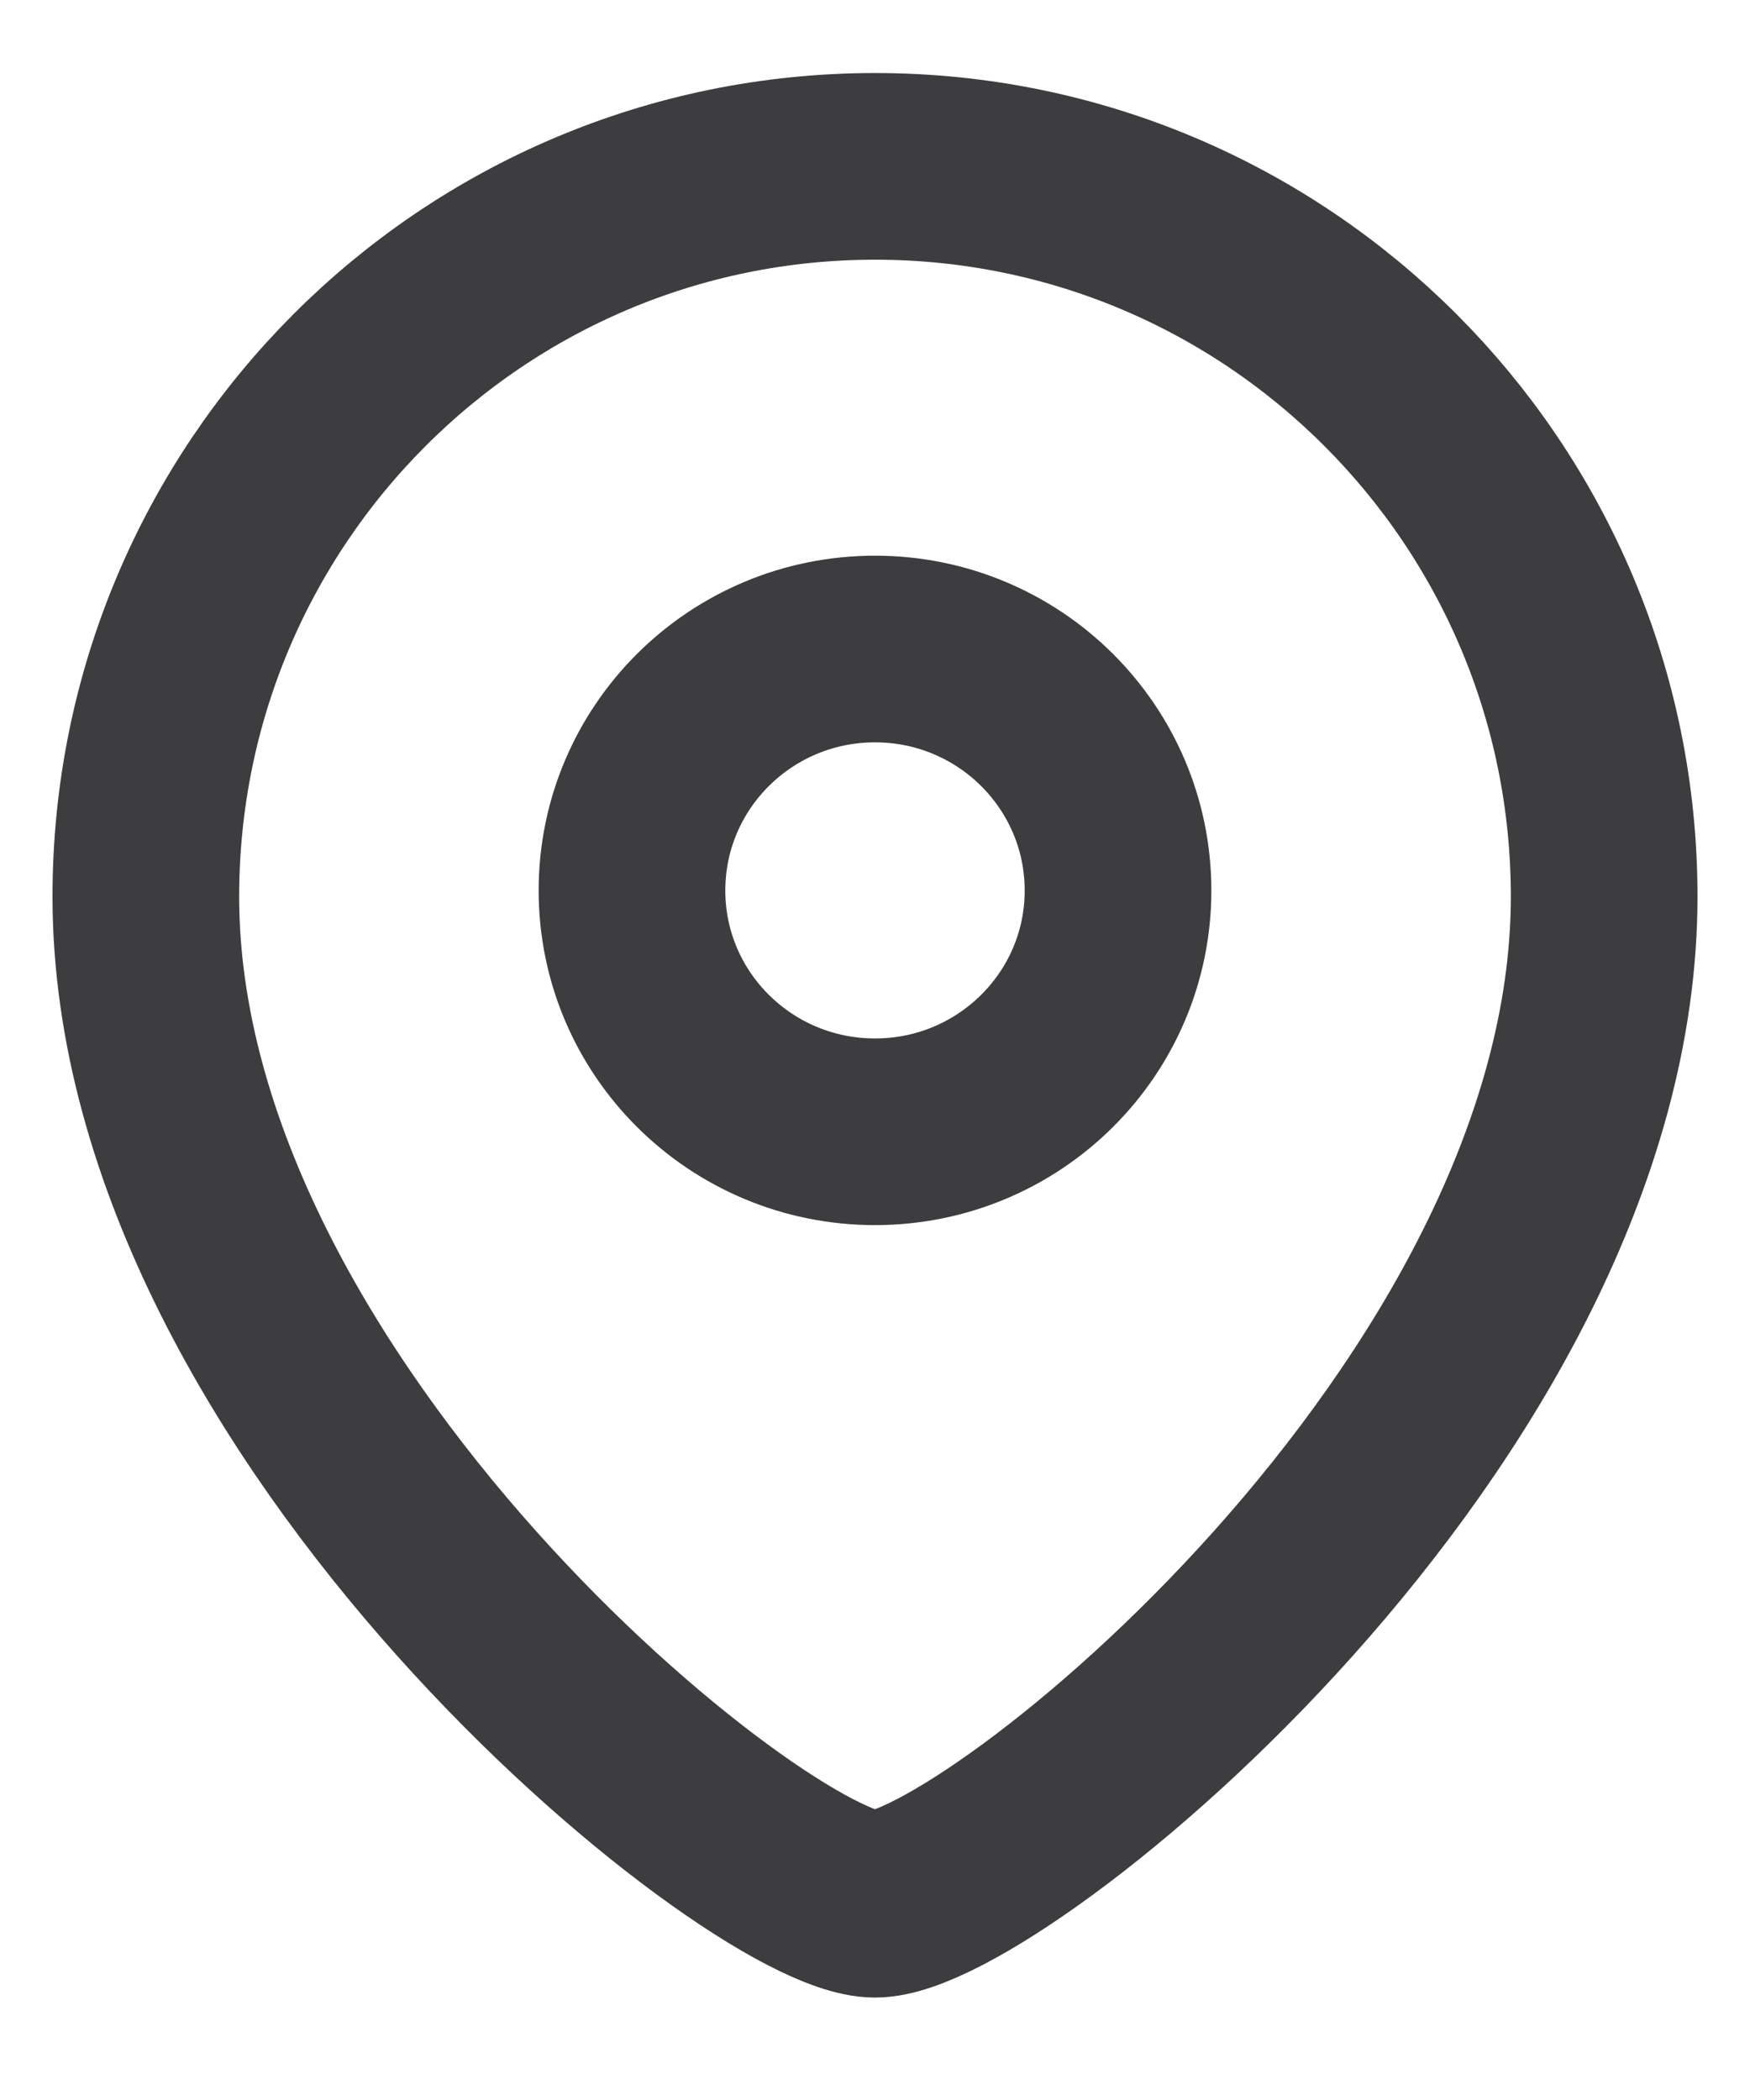 <svg width="15" height="18" viewBox="0 0 15 18" fill="none" xmlns="http://www.w3.org/2000/svg">
<path fill-rule="evenodd" clip-rule="evenodd" d="M9.583 7.633C9.583 6.49 8.651 5.563 7.5 5.563C6.349 5.563 5.417 6.49 5.417 7.633C5.417 8.775 6.349 9.701 7.5 9.701C8.651 9.701 9.583 8.775 9.583 7.633Z" stroke="#3D3D3F" stroke-width="1.6" stroke-linecap="round" stroke-linejoin="round"/>
<path fill-rule="evenodd" clip-rule="evenodd" d="M7.5 16.322C6.501 16.322 1.25 12.1 1.25 7.685C1.25 4.228 4.048 1.426 7.5 1.426C10.952 1.426 13.75 4.228 13.75 7.685C13.75 12.1 8.498 16.322 7.5 16.322Z" stroke="#3D3D3F" stroke-width="1.6" stroke-linecap="round" stroke-linejoin="round"/>
</svg>
